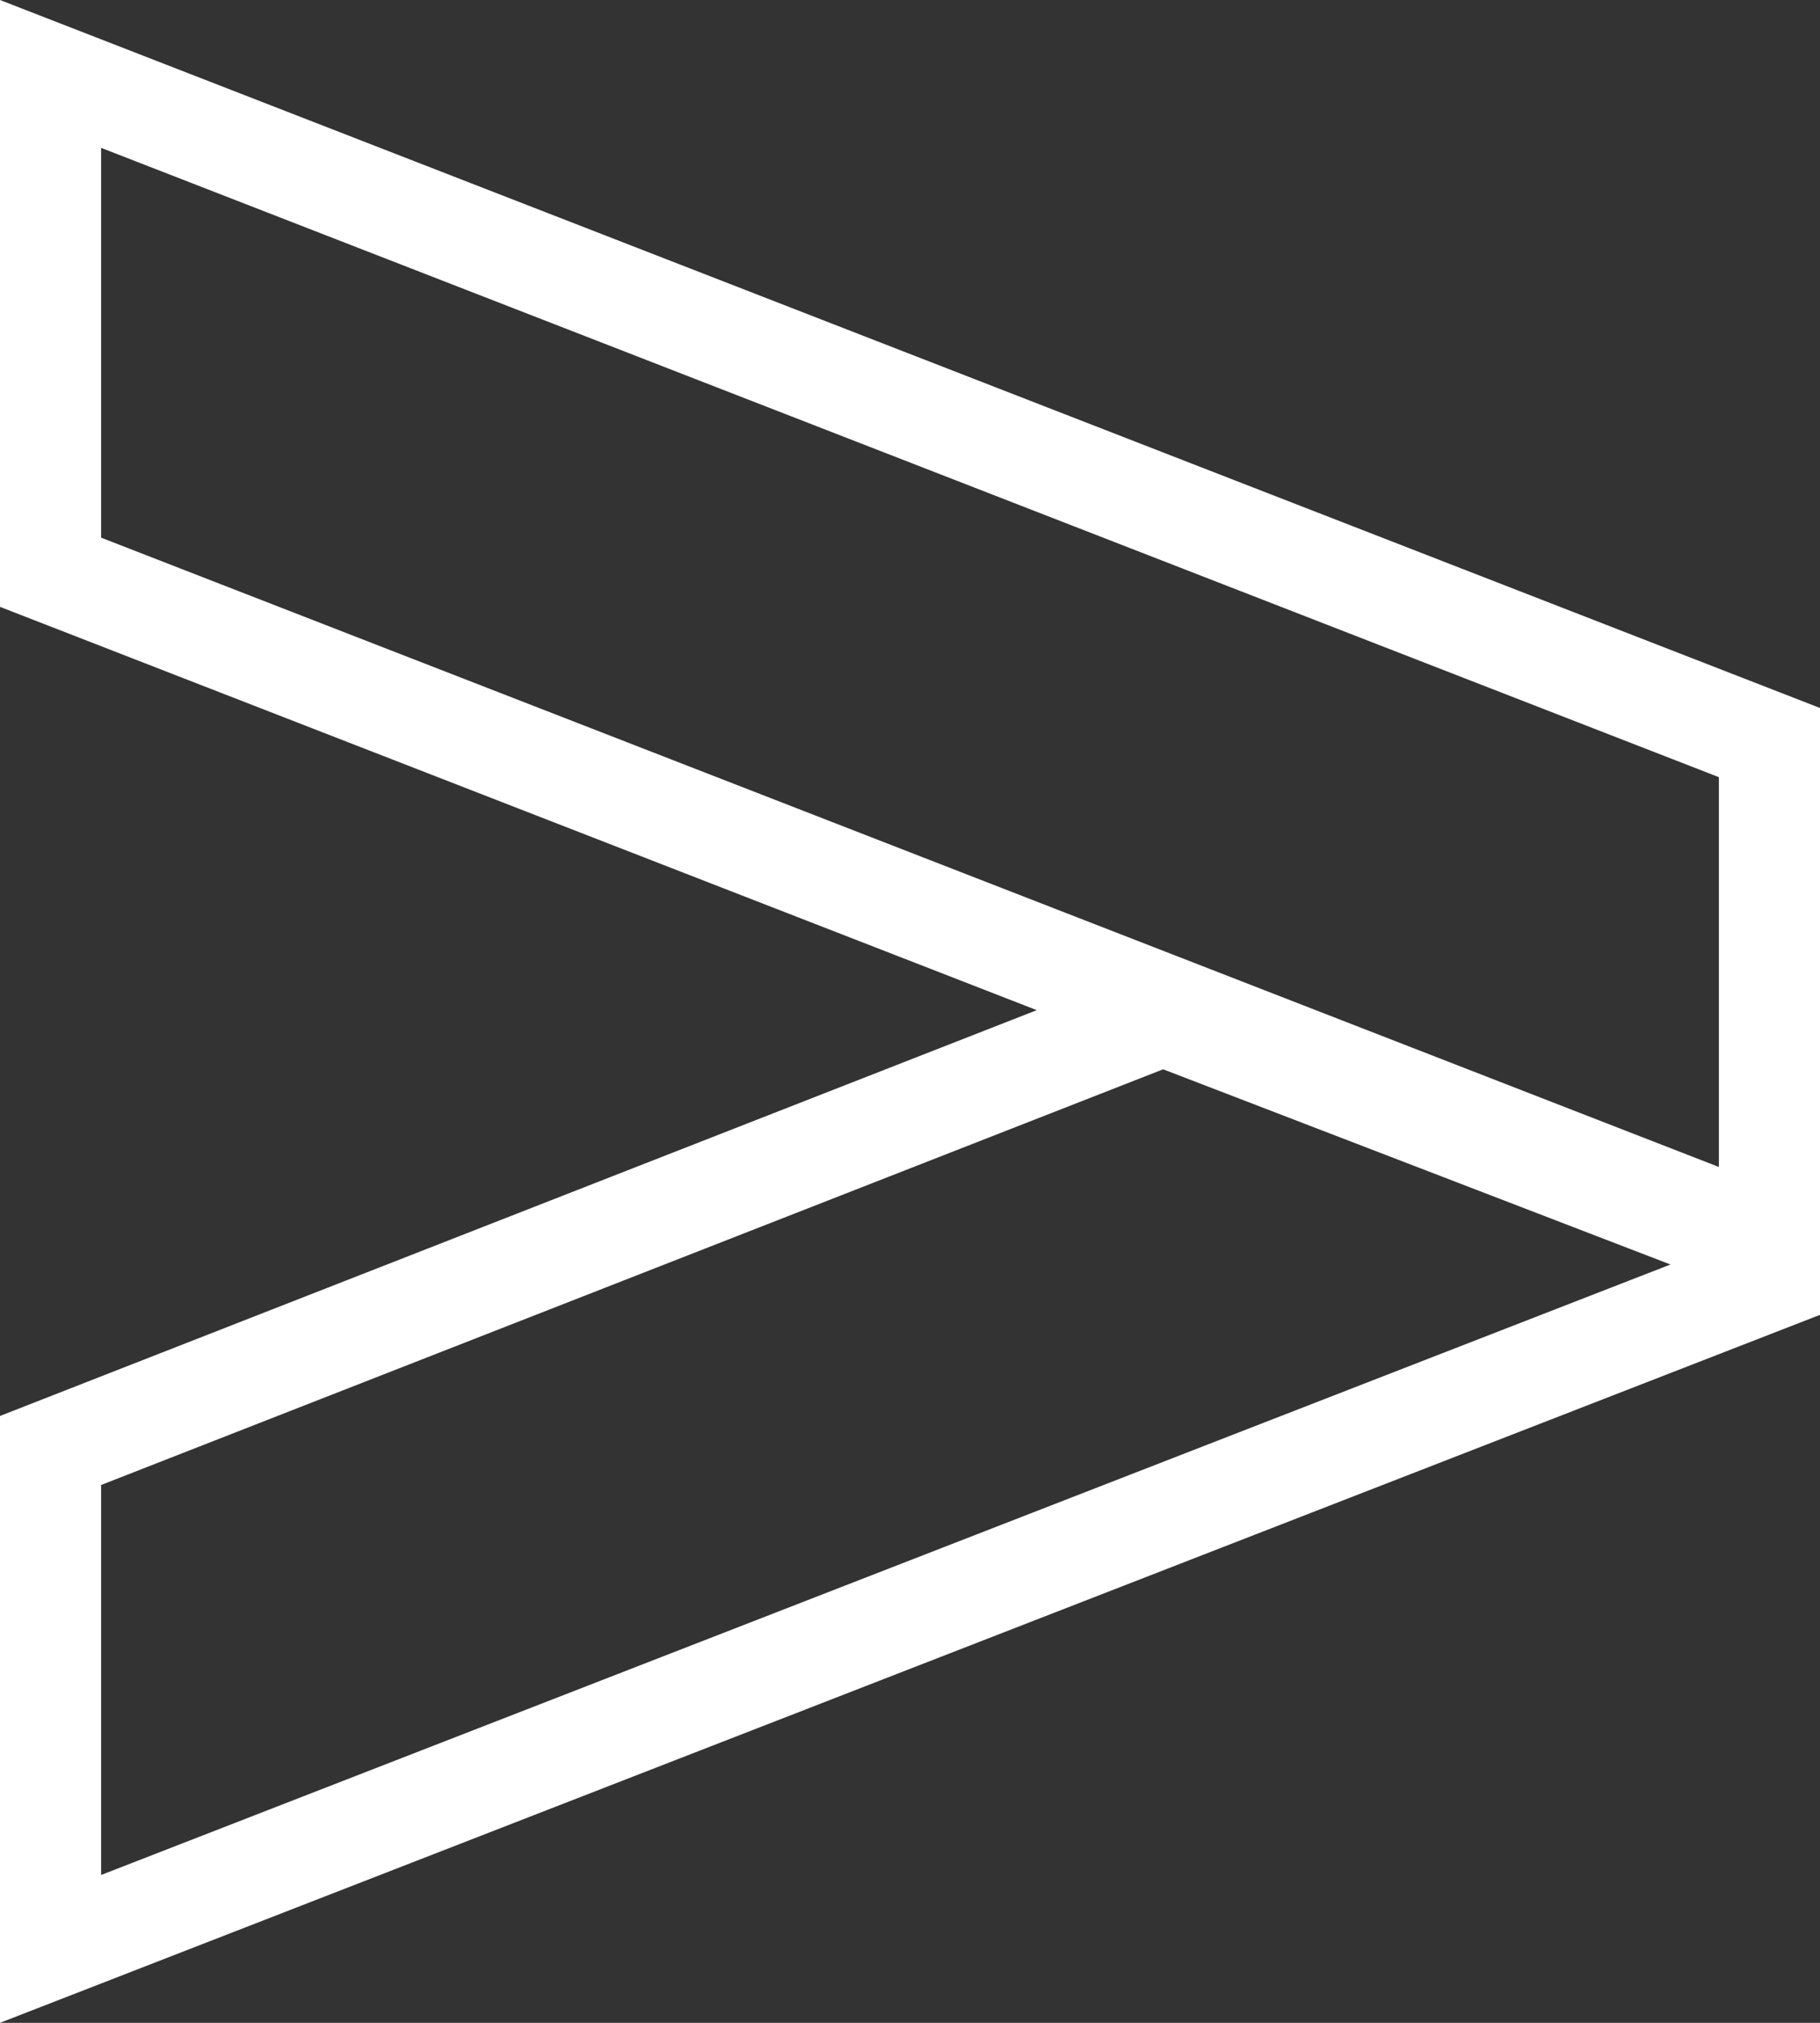 <svg width="18" height="20" viewBox="0 0 18 20" fill="none" xmlns="http://www.w3.org/2000/svg">
<rect x="0" y="0" width="18" height="20" fill="#333333" stroke="none"/>
<path d="M0.5 0.731L17.5 7.342L17.5 12.269L0.5 5.658L0.5 0.731Z" stroke="white"/>
<path d="M11.502 10.036L0.5 14.341L0.5 19.269L17.5 12.658L17.5 12.343L11.502 10.036Z" stroke="white"/>
</svg>
